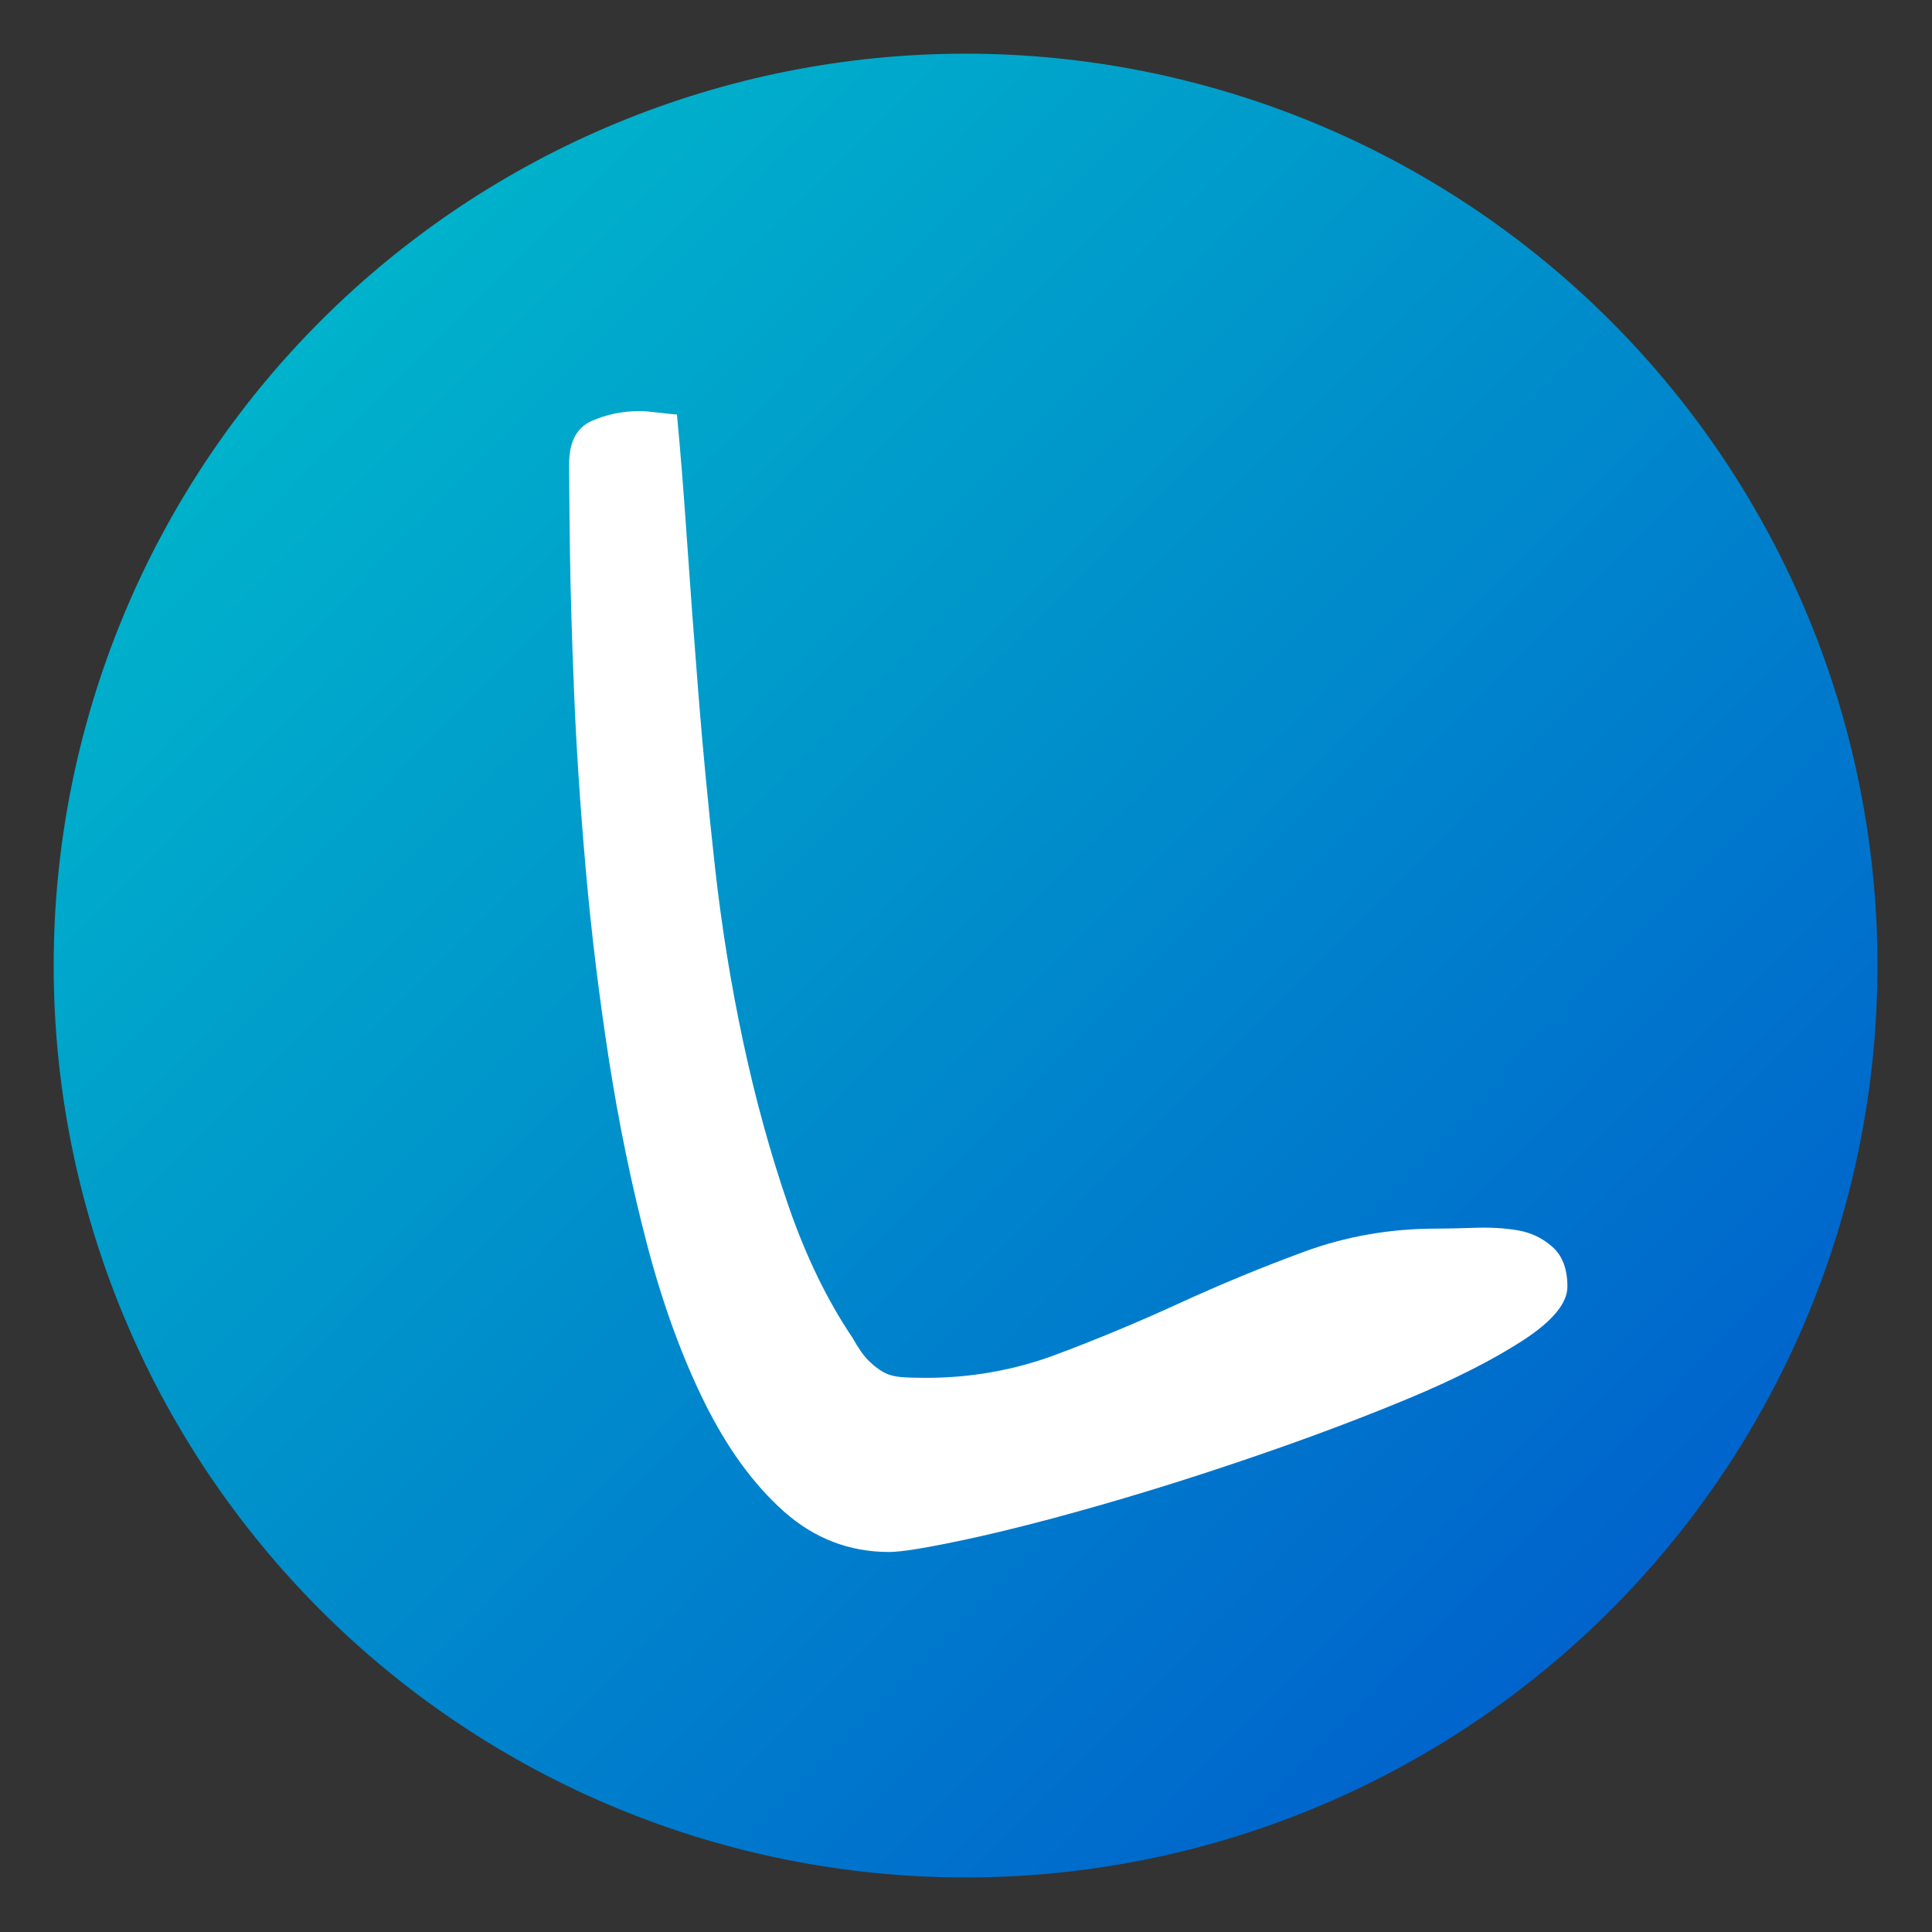 <?xml version="1.0" encoding="UTF-8"?>
<svg xmlns="http://www.w3.org/2000/svg" xmlns:xlink="http://www.w3.org/1999/xlink" width="375pt" height="375pt" viewBox="0 0 375 375" version="1.2">
<rect x="0" y="0" width="375" height="375" fill="#333333" stroke="none"/>
<defs>
<g>
<symbol overflow="visible" id="glyph0-0">
<path style="stroke:none;" d=""/>
</symbol>
<symbol overflow="visible" id="glyph0-1">
<path style="stroke:none;" d="M 0 -211.141 C 0 -215.43 1.445 -218.223 4.344 -219.516 C 7.238 -220.805 10.406 -221.453 13.844 -221.453 C 14.488 -221.453 15.723 -221.344 17.547 -221.125 C 19.367 -220.906 20.492 -220.797 20.922 -220.797 C 21.566 -214.148 22.207 -206.16 22.844 -196.828 C 23.488 -187.492 24.238 -177.406 25.094 -166.562 C 25.957 -155.727 27.031 -144.516 28.312 -132.922 C 29.602 -121.336 31.43 -110.02 33.797 -98.969 C 36.16 -87.926 39.055 -77.414 42.484 -67.438 C 45.922 -57.457 50.109 -48.816 55.047 -41.516 C 56.117 -39.586 57.133 -38.141 58.094 -37.172 C 59.062 -36.211 60.023 -35.461 60.984 -34.922 C 61.953 -34.391 63.082 -34.066 64.375 -33.953 C 65.664 -33.848 67.273 -33.797 69.203 -33.797 C 78.004 -33.797 86.426 -35.297 94.469 -38.297 C 102.508 -41.305 110.5 -44.633 118.438 -48.281 C 126.383 -51.926 134.43 -55.25 142.578 -58.25 C 150.734 -61.258 159.32 -62.766 168.344 -62.766 C 170.27 -62.766 172.734 -62.816 175.734 -62.922 C 178.742 -63.035 181.535 -62.875 184.109 -62.438 C 186.68 -62.008 188.93 -60.938 190.859 -59.219 C 192.797 -57.508 193.766 -54.938 193.766 -51.5 C 193.766 -48.281 190.867 -44.789 185.078 -41.031 C 179.285 -37.281 171.879 -33.523 162.859 -29.766 C 153.848 -26.016 144.031 -22.316 133.406 -18.672 C 122.789 -15.023 112.598 -11.805 102.828 -9.016 C 93.066 -6.223 84.43 -4.02 76.922 -2.406 C 69.41 -0.801 64.477 0 62.125 0 C 54.395 0 47.578 -2.625 41.672 -7.875 C 35.773 -13.133 30.629 -20.219 26.234 -29.125 C 21.836 -38.031 18.133 -48.223 15.125 -59.703 C 12.125 -71.18 9.656 -83.145 7.719 -95.594 C 5.789 -108.039 4.289 -120.379 3.219 -132.609 C 2.145 -144.836 1.395 -156.207 0.969 -166.719 C 0.539 -177.238 0.27 -186.469 0.156 -194.406 C 0.051 -202.344 0 -207.922 0 -211.141 Z M 0 -211.141 "/>
</symbol>
</g>
<clipPath id="clip1">
  <path d="M 10.418 10.418 L 364.418 10.418 L 364.418 364.418 L 10.418 364.418 Z M 10.418 10.418 "/>
</clipPath>
<clipPath id="clip2">
  <path d="M 364.418 187.418 C 364.418 190.312 364.344 193.207 364.203 196.102 C 364.062 198.996 363.848 201.883 363.562 204.766 C 363.281 207.648 362.926 210.523 362.5 213.387 C 362.074 216.254 361.582 219.105 361.016 221.949 C 360.449 224.789 359.816 227.613 359.113 230.426 C 358.41 233.234 357.637 236.023 356.797 238.797 C 355.953 241.57 355.047 244.32 354.07 247.047 C 353.094 249.773 352.051 252.477 350.941 255.152 C 349.836 257.828 348.66 260.477 347.422 263.094 C 346.184 265.711 344.883 268.301 343.516 270.855 C 342.152 273.41 340.723 275.93 339.234 278.414 C 337.746 280.898 336.195 283.344 334.586 285.754 C 332.977 288.16 331.309 290.527 329.586 292.855 C 327.859 295.184 326.078 297.465 324.238 299.703 C 322.402 301.945 320.512 304.137 318.566 306.281 C 316.621 308.43 314.621 310.527 312.574 312.574 C 310.527 314.621 308.43 316.621 306.281 318.566 C 304.137 320.512 301.945 322.402 299.703 324.238 C 297.465 326.078 295.184 327.859 292.855 329.586 C 290.527 331.309 288.16 332.977 285.754 334.586 C 283.344 336.195 280.898 337.746 278.414 339.234 C 275.93 340.723 273.41 342.152 270.855 343.516 C 268.301 344.883 265.711 346.184 263.094 347.422 C 260.477 348.66 257.828 349.836 255.152 350.941 C 252.477 352.051 249.773 353.094 247.047 354.07 C 244.32 355.047 241.57 355.953 238.797 356.797 C 236.023 357.637 233.234 358.41 230.426 359.113 C 227.613 359.816 224.789 360.449 221.949 361.016 C 219.105 361.582 216.254 362.074 213.387 362.5 C 210.523 362.926 207.648 363.281 204.766 363.562 C 201.883 363.848 198.996 364.062 196.102 364.203 C 193.207 364.344 190.312 364.418 187.418 364.418 C 184.52 364.418 181.625 364.344 178.73 364.203 C 175.84 364.062 172.949 363.848 170.066 363.562 C 167.184 363.281 164.312 362.926 161.445 362.5 C 158.578 362.074 155.727 361.582 152.887 361.016 C 150.043 360.449 147.219 359.816 144.41 359.113 C 141.598 358.41 138.809 357.637 136.035 356.797 C 133.266 355.953 130.516 355.047 127.789 354.07 C 125.059 353.094 122.359 352.051 119.684 350.941 C 117.004 349.836 114.359 348.66 111.738 347.422 C 109.121 346.184 106.535 344.883 103.98 343.516 C 101.426 342.152 98.906 340.723 96.422 339.234 C 93.938 337.746 91.488 336.195 89.082 334.586 C 86.672 332.977 84.305 331.309 81.977 329.586 C 79.652 327.859 77.367 326.078 75.129 324.238 C 72.891 322.402 70.695 320.512 68.551 318.566 C 66.406 316.621 64.309 314.621 62.258 312.574 C 60.211 310.527 58.215 308.43 56.27 306.281 C 54.324 304.137 52.43 301.945 50.594 299.703 C 48.758 297.465 46.973 295.184 45.25 292.855 C 43.523 290.527 41.855 288.16 40.246 285.754 C 38.637 283.344 37.09 280.898 35.598 278.414 C 34.109 275.93 32.684 273.41 31.316 270.855 C 29.949 268.301 28.648 265.711 27.41 263.094 C 26.172 260.477 25 257.828 23.891 255.152 C 22.781 252.477 21.738 249.773 20.762 247.047 C 19.789 244.32 18.879 241.57 18.039 238.797 C 17.199 236.023 16.426 233.234 15.723 230.426 C 15.016 227.613 14.383 224.789 13.816 221.949 C 13.254 219.105 12.758 216.254 12.332 213.387 C 11.906 210.523 11.555 207.648 11.27 204.766 C 10.984 201.883 10.773 198.996 10.629 196.102 C 10.488 193.207 10.418 190.312 10.418 187.418 C 10.418 184.52 10.488 181.625 10.629 178.73 C 10.773 175.84 10.984 172.949 11.27 170.066 C 11.555 167.184 11.906 164.312 12.332 161.445 C 12.758 158.578 13.254 155.727 13.816 152.887 C 14.383 150.043 15.016 147.219 15.723 144.41 C 16.426 141.598 17.199 138.809 18.039 136.035 C 18.879 133.266 19.789 130.516 20.762 127.789 C 21.738 125.059 22.781 122.359 23.891 119.684 C 25 117.004 26.172 114.359 27.41 111.738 C 28.648 109.121 29.949 106.535 31.316 103.98 C 32.684 101.426 34.109 98.906 35.598 96.422 C 37.09 93.938 38.637 91.488 40.246 89.082 C 41.855 86.672 43.523 84.305 45.25 81.977 C 46.973 79.652 48.758 77.367 50.594 75.129 C 52.43 72.891 54.324 70.695 56.27 68.551 C 58.215 66.406 60.211 64.309 62.258 62.258 C 64.309 60.211 66.406 58.215 68.551 56.27 C 70.695 54.324 72.891 52.43 75.129 50.594 C 77.367 48.758 79.652 46.973 81.977 45.25 C 84.305 43.523 86.672 41.855 89.082 40.246 C 91.488 38.637 93.938 37.09 96.422 35.598 C 98.906 34.109 101.426 32.684 103.98 31.316 C 106.535 29.949 109.121 28.648 111.738 27.41 C 114.359 26.172 117.004 25 119.684 23.891 C 122.359 22.781 125.059 21.738 127.789 20.762 C 130.516 19.789 133.266 18.879 136.035 18.039 C 138.809 17.199 141.598 16.426 144.41 15.723 C 147.219 15.016 150.043 14.383 152.887 13.816 C 155.727 13.254 158.578 12.758 161.445 12.332 C 164.312 11.906 167.184 11.555 170.066 11.27 C 172.949 10.984 175.84 10.773 178.73 10.629 C 181.625 10.488 184.52 10.418 187.418 10.418 C 190.312 10.418 193.207 10.488 196.102 10.629 C 198.996 10.773 201.883 10.984 204.766 11.27 C 207.648 11.555 210.523 11.906 213.387 12.332 C 216.254 12.758 219.105 13.254 221.949 13.816 C 224.789 14.383 227.613 15.016 230.426 15.723 C 233.234 16.426 236.023 17.199 238.797 18.039 C 241.57 18.879 244.32 19.789 247.047 20.762 C 249.773 21.738 252.477 22.781 255.152 23.891 C 257.828 25 260.477 26.172 263.094 27.41 C 265.711 28.648 268.301 29.949 270.855 31.316 C 273.41 32.684 275.93 34.109 278.414 35.598 C 280.898 37.09 283.344 38.637 285.754 40.246 C 288.16 41.855 290.527 43.523 292.855 45.25 C 295.184 46.973 297.465 48.758 299.703 50.594 C 301.945 52.43 304.137 54.324 306.281 56.27 C 308.43 58.215 310.527 60.211 312.574 62.258 C 314.621 64.309 316.621 66.406 318.566 68.551 C 320.512 70.695 322.402 72.891 324.238 75.129 C 326.078 77.367 327.859 79.652 329.586 81.977 C 331.309 84.305 332.977 86.672 334.586 89.082 C 336.195 91.488 337.746 93.938 339.234 96.422 C 340.723 98.906 342.152 101.426 343.516 103.98 C 344.883 106.535 346.184 109.121 347.422 111.738 C 348.66 114.359 349.836 117.004 350.941 119.684 C 352.051 122.359 353.094 125.059 354.07 127.789 C 355.047 130.516 355.953 133.266 356.797 136.035 C 357.637 138.809 358.41 141.598 359.113 144.41 C 359.816 147.219 360.449 150.043 361.016 152.887 C 361.582 155.727 362.074 158.578 362.5 161.445 C 362.926 164.312 363.281 167.184 363.562 170.066 C 363.848 172.949 364.062 175.84 364.203 178.73 C 364.344 181.625 364.418 184.52 364.418 187.418 Z M 364.418 187.418 "/>
</clipPath>
<linearGradient id="linear0" gradientUnits="userSpaceOnUse" x1="0" y1="0" x2="1.005" y2="0.995" gradientTransform="matrix(354,0,0,354,10.417,10.417)">
<stop offset="0" style="stop-color:rgb(0%,76.099%,79.599%);stop-opacity:1;"/>
<stop offset="0.008" style="stop-color:rgb(0%,75.929%,79.601%);stop-opacity:1;"/>
<stop offset="0.016" style="stop-color:rgb(0%,75.591%,79.604%);stop-opacity:1;"/>
<stop offset="0.023" style="stop-color:rgb(0%,75.252%,79.607%);stop-opacity:1;"/>
<stop offset="0.031" style="stop-color:rgb(0%,74.913%,79.61%);stop-opacity:1;"/>
<stop offset="0.039" style="stop-color:rgb(0%,74.574%,79.613%);stop-opacity:1;"/>
<stop offset="0.047" style="stop-color:rgb(0%,74.236%,79.616%);stop-opacity:1;"/>
<stop offset="0.055" style="stop-color:rgb(0%,73.897%,79.619%);stop-opacity:1;"/>
<stop offset="0.062" style="stop-color:rgb(0%,73.557%,79.622%);stop-opacity:1;"/>
<stop offset="0.07" style="stop-color:rgb(0%,73.218%,79.625%);stop-opacity:1;"/>
<stop offset="0.078" style="stop-color:rgb(0%,72.879%,79.628%);stop-opacity:1;"/>
<stop offset="0.086" style="stop-color:rgb(0%,72.54%,79.631%);stop-opacity:1;"/>
<stop offset="0.094" style="stop-color:rgb(0%,72.202%,79.634%);stop-opacity:1;"/>
<stop offset="0.102" style="stop-color:rgb(0%,71.863%,79.637%);stop-opacity:1;"/>
<stop offset="0.109" style="stop-color:rgb(0%,71.524%,79.64%);stop-opacity:1;"/>
<stop offset="0.117" style="stop-color:rgb(0%,71.185%,79.643%);stop-opacity:1;"/>
<stop offset="0.125" style="stop-color:rgb(0%,70.847%,79.648%);stop-opacity:1;"/>
<stop offset="0.133" style="stop-color:rgb(0%,70.506%,79.651%);stop-opacity:1;"/>
<stop offset="0.141" style="stop-color:rgb(0%,70.168%,79.654%);stop-opacity:1;"/>
<stop offset="0.148" style="stop-color:rgb(0%,69.829%,79.657%);stop-opacity:1;"/>
<stop offset="0.156" style="stop-color:rgb(0%,69.49%,79.66%);stop-opacity:1;"/>
<stop offset="0.164" style="stop-color:rgb(0%,69.151%,79.663%);stop-opacity:1;"/>
<stop offset="0.172" style="stop-color:rgb(0%,68.813%,79.666%);stop-opacity:1;"/>
<stop offset="0.18" style="stop-color:rgb(0%,68.474%,79.669%);stop-opacity:1;"/>
<stop offset="0.188" style="stop-color:rgb(0%,68.135%,79.672%);stop-opacity:1;"/>
<stop offset="0.195" style="stop-color:rgb(0%,67.795%,79.675%);stop-opacity:1;"/>
<stop offset="0.203" style="stop-color:rgb(0%,67.456%,79.678%);stop-opacity:1;"/>
<stop offset="0.211" style="stop-color:rgb(0%,67.117%,79.681%);stop-opacity:1;"/>
<stop offset="0.219" style="stop-color:rgb(0%,66.779%,79.684%);stop-opacity:1;"/>
<stop offset="0.227" style="stop-color:rgb(0%,66.44%,79.688%);stop-opacity:1;"/>
<stop offset="0.234" style="stop-color:rgb(0%,66.101%,79.691%);stop-opacity:1;"/>
<stop offset="0.242" style="stop-color:rgb(0%,65.762%,79.694%);stop-opacity:1;"/>
<stop offset="0.25" style="stop-color:rgb(0%,65.424%,79.697%);stop-opacity:1;"/>
<stop offset="0.258" style="stop-color:rgb(0%,65.085%,79.7%);stop-opacity:1;"/>
<stop offset="0.266" style="stop-color:rgb(0%,64.745%,79.703%);stop-opacity:1;"/>
<stop offset="0.273" style="stop-color:rgb(0%,64.406%,79.706%);stop-opacity:1;"/>
<stop offset="0.281" style="stop-color:rgb(0%,64.067%,79.709%);stop-opacity:1;"/>
<stop offset="0.289" style="stop-color:rgb(0%,63.728%,79.712%);stop-opacity:1;"/>
<stop offset="0.297" style="stop-color:rgb(0%,63.39%,79.715%);stop-opacity:1;"/>
<stop offset="0.305" style="stop-color:rgb(0%,63.051%,79.718%);stop-opacity:1;"/>
<stop offset="0.312" style="stop-color:rgb(0%,62.712%,79.721%);stop-opacity:1;"/>
<stop offset="0.32" style="stop-color:rgb(0%,62.373%,79.724%);stop-opacity:1;"/>
<stop offset="0.328" style="stop-color:rgb(0%,62.035%,79.727%);stop-opacity:1;"/>
<stop offset="0.336" style="stop-color:rgb(0%,61.694%,79.73%);stop-opacity:1;"/>
<stop offset="0.344" style="stop-color:rgb(0%,61.356%,79.733%);stop-opacity:1;"/>
<stop offset="0.352" style="stop-color:rgb(0%,61.017%,79.736%);stop-opacity:1;"/>
<stop offset="0.359" style="stop-color:rgb(0%,60.678%,79.739%);stop-opacity:1;"/>
<stop offset="0.367" style="stop-color:rgb(0%,60.339%,79.742%);stop-opacity:1;"/>
<stop offset="0.375" style="stop-color:rgb(0%,60.001%,79.745%);stop-opacity:1;"/>
<stop offset="0.383" style="stop-color:rgb(0%,59.662%,79.749%);stop-opacity:1;"/>
<stop offset="0.391" style="stop-color:rgb(0%,59.323%,79.752%);stop-opacity:1;"/>
<stop offset="0.398" style="stop-color:rgb(0%,58.983%,79.755%);stop-opacity:1;"/>
<stop offset="0.406" style="stop-color:rgb(0%,58.644%,79.758%);stop-opacity:1;"/>
<stop offset="0.414" style="stop-color:rgb(0%,58.305%,79.761%);stop-opacity:1;"/>
<stop offset="0.422" style="stop-color:rgb(0%,57.967%,79.764%);stop-opacity:1;"/>
<stop offset="0.43" style="stop-color:rgb(0%,57.628%,79.767%);stop-opacity:1;"/>
<stop offset="0.438" style="stop-color:rgb(0%,57.289%,79.77%);stop-opacity:1;"/>
<stop offset="0.445" style="stop-color:rgb(0%,56.95%,79.773%);stop-opacity:1;"/>
<stop offset="0.453" style="stop-color:rgb(0%,56.612%,79.778%);stop-opacity:1;"/>
<stop offset="0.461" style="stop-color:rgb(0%,56.273%,79.781%);stop-opacity:1;"/>
<stop offset="0.469" style="stop-color:rgb(0%,55.933%,79.784%);stop-opacity:1;"/>
<stop offset="0.477" style="stop-color:rgb(0%,55.594%,79.787%);stop-opacity:1;"/>
<stop offset="0.484" style="stop-color:rgb(0%,55.255%,79.79%);stop-opacity:1;"/>
<stop offset="0.492" style="stop-color:rgb(0%,54.916%,79.793%);stop-opacity:1;"/>
<stop offset="0.498" style="stop-color:rgb(0%,54.578%,79.796%);stop-opacity:1;"/>
<stop offset="0.5" style="stop-color:rgb(0%,54.408%,79.797%);stop-opacity:1;"/>
<stop offset="0.502" style="stop-color:rgb(0%,54.239%,79.799%);stop-opacity:1;"/>
<stop offset="0.508" style="stop-color:rgb(0%,54.07%,79.8%);stop-opacity:1;"/>
<stop offset="0.516" style="stop-color:rgb(0%,53.9%,79.802%);stop-opacity:1;"/>
<stop offset="0.523" style="stop-color:rgb(0%,53.561%,79.805%);stop-opacity:1;"/>
<stop offset="0.531" style="stop-color:rgb(0%,53.223%,79.808%);stop-opacity:1;"/>
<stop offset="0.539" style="stop-color:rgb(0%,52.882%,79.811%);stop-opacity:1;"/>
<stop offset="0.547" style="stop-color:rgb(0%,52.544%,79.814%);stop-opacity:1;"/>
<stop offset="0.555" style="stop-color:rgb(0%,52.205%,79.817%);stop-opacity:1;"/>
<stop offset="0.562" style="stop-color:rgb(0%,51.866%,79.82%);stop-opacity:1;"/>
<stop offset="0.57" style="stop-color:rgb(0%,51.527%,79.823%);stop-opacity:1;"/>
<stop offset="0.578" style="stop-color:rgb(0%,51.189%,79.826%);stop-opacity:1;"/>
<stop offset="0.586" style="stop-color:rgb(0%,50.85%,79.829%);stop-opacity:1;"/>
<stop offset="0.594" style="stop-color:rgb(0%,50.511%,79.832%);stop-opacity:1;"/>
<stop offset="0.602" style="stop-color:rgb(0%,50.171%,79.836%);stop-opacity:1;"/>
<stop offset="0.609" style="stop-color:rgb(0%,49.832%,79.839%);stop-opacity:1;"/>
<stop offset="0.617" style="stop-color:rgb(0%,49.493%,79.842%);stop-opacity:1;"/>
<stop offset="0.625" style="stop-color:rgb(0%,49.155%,79.845%);stop-opacity:1;"/>
<stop offset="0.633" style="stop-color:rgb(0%,48.816%,79.848%);stop-opacity:1;"/>
<stop offset="0.641" style="stop-color:rgb(0%,48.477%,79.851%);stop-opacity:1;"/>
<stop offset="0.648" style="stop-color:rgb(0%,48.138%,79.854%);stop-opacity:1;"/>
<stop offset="0.656" style="stop-color:rgb(0%,47.8%,79.857%);stop-opacity:1;"/>
<stop offset="0.664" style="stop-color:rgb(0%,47.461%,79.86%);stop-opacity:1;"/>
<stop offset="0.672" style="stop-color:rgb(0%,47.121%,79.863%);stop-opacity:1;"/>
<stop offset="0.68" style="stop-color:rgb(0%,46.782%,79.866%);stop-opacity:1;"/>
<stop offset="0.688" style="stop-color:rgb(0%,46.443%,79.869%);stop-opacity:1;"/>
<stop offset="0.695" style="stop-color:rgb(0%,46.104%,79.872%);stop-opacity:1;"/>
<stop offset="0.703" style="stop-color:rgb(0%,45.766%,79.875%);stop-opacity:1;"/>
<stop offset="0.711" style="stop-color:rgb(0%,45.427%,79.878%);stop-opacity:1;"/>
<stop offset="0.719" style="stop-color:rgb(0%,45.088%,79.881%);stop-opacity:1;"/>
<stop offset="0.727" style="stop-color:rgb(0%,44.749%,79.884%);stop-opacity:1;"/>
<stop offset="0.734" style="stop-color:rgb(0%,44.409%,79.887%);stop-opacity:1;"/>
<stop offset="0.742" style="stop-color:rgb(0%,44.07%,79.89%);stop-opacity:1;"/>
<stop offset="0.75" style="stop-color:rgb(0%,43.732%,79.893%);stop-opacity:1;"/>
<stop offset="0.758" style="stop-color:rgb(0%,43.393%,79.897%);stop-opacity:1;"/>
<stop offset="0.766" style="stop-color:rgb(0%,43.054%,79.9%);stop-opacity:1;"/>
<stop offset="0.773" style="stop-color:rgb(0%,42.715%,79.903%);stop-opacity:1;"/>
<stop offset="0.781" style="stop-color:rgb(0%,42.377%,79.907%);stop-opacity:1;"/>
<stop offset="0.789" style="stop-color:rgb(0%,42.038%,79.91%);stop-opacity:1;"/>
<stop offset="0.797" style="stop-color:rgb(0%,41.699%,79.913%);stop-opacity:1;"/>
<stop offset="0.805" style="stop-color:rgb(0%,41.359%,79.916%);stop-opacity:1;"/>
<stop offset="0.812" style="stop-color:rgb(0%,41.02%,79.919%);stop-opacity:1;"/>
<stop offset="0.82" style="stop-color:rgb(0%,40.681%,79.922%);stop-opacity:1;"/>
<stop offset="0.828" style="stop-color:rgb(0%,40.343%,79.926%);stop-opacity:1;"/>
<stop offset="0.836" style="stop-color:rgb(0%,40.004%,79.929%);stop-opacity:1;"/>
<stop offset="0.844" style="stop-color:rgb(0%,39.665%,79.932%);stop-opacity:1;"/>
<stop offset="0.852" style="stop-color:rgb(0%,39.326%,79.935%);stop-opacity:1;"/>
<stop offset="0.859" style="stop-color:rgb(0%,38.988%,79.938%);stop-opacity:1;"/>
<stop offset="0.867" style="stop-color:rgb(0%,38.649%,79.941%);stop-opacity:1;"/>
<stop offset="0.875" style="stop-color:rgb(0%,38.309%,79.944%);stop-opacity:1;"/>
<stop offset="0.883" style="stop-color:rgb(0%,37.97%,79.947%);stop-opacity:1;"/>
<stop offset="0.891" style="stop-color:rgb(0%,37.631%,79.95%);stop-opacity:1;"/>
<stop offset="0.898" style="stop-color:rgb(0%,37.292%,79.953%);stop-opacity:1;"/>
<stop offset="0.906" style="stop-color:rgb(0%,36.954%,79.956%);stop-opacity:1;"/>
<stop offset="0.914" style="stop-color:rgb(0%,36.615%,79.959%);stop-opacity:1;"/>
<stop offset="0.922" style="stop-color:rgb(0%,36.276%,79.962%);stop-opacity:1;"/>
<stop offset="0.93" style="stop-color:rgb(0%,35.938%,79.965%);stop-opacity:1;"/>
<stop offset="0.938" style="stop-color:rgb(0%,35.597%,79.968%);stop-opacity:1;"/>
<stop offset="0.945" style="stop-color:rgb(0%,35.258%,79.971%);stop-opacity:1;"/>
<stop offset="0.953" style="stop-color:rgb(0%,34.92%,79.974%);stop-opacity:1;"/>
<stop offset="0.961" style="stop-color:rgb(0%,34.581%,79.977%);stop-opacity:1;"/>
<stop offset="0.969" style="stop-color:rgb(0%,34.242%,79.98%);stop-opacity:1;"/>
<stop offset="0.977" style="stop-color:rgb(0%,33.904%,79.984%);stop-opacity:1;"/>
<stop offset="0.984" style="stop-color:rgb(0%,33.565%,79.987%);stop-opacity:1;"/>
<stop offset="0.992" style="stop-color:rgb(0%,33.226%,79.99%);stop-opacity:1;"/>
<stop offset="1" style="stop-color:rgb(0%,32.887%,79.993%);stop-opacity:1;"/>
</linearGradient>
</defs>
<g id="surface1">
<g clip-path="url(#clip1)" clip-rule="nonzero">
<g clip-path="url(#clip2)" clip-rule="nonzero">
<path style=" stroke:none;fill-rule:nonzero;fill:url(#linear0);" d="M 10.418 10.418 L 10.418 364.418 L 364.418 364.418 L 364.418 10.418 Z M 10.418 10.418 "/>
</g>
</g>
<g style="fill:rgb(100%,100%,100%);fill-opacity:1;">
  <use xlink:href="#glyph0-1" x="110.466" y="301.24"/>
</g>
</g>
</svg>
